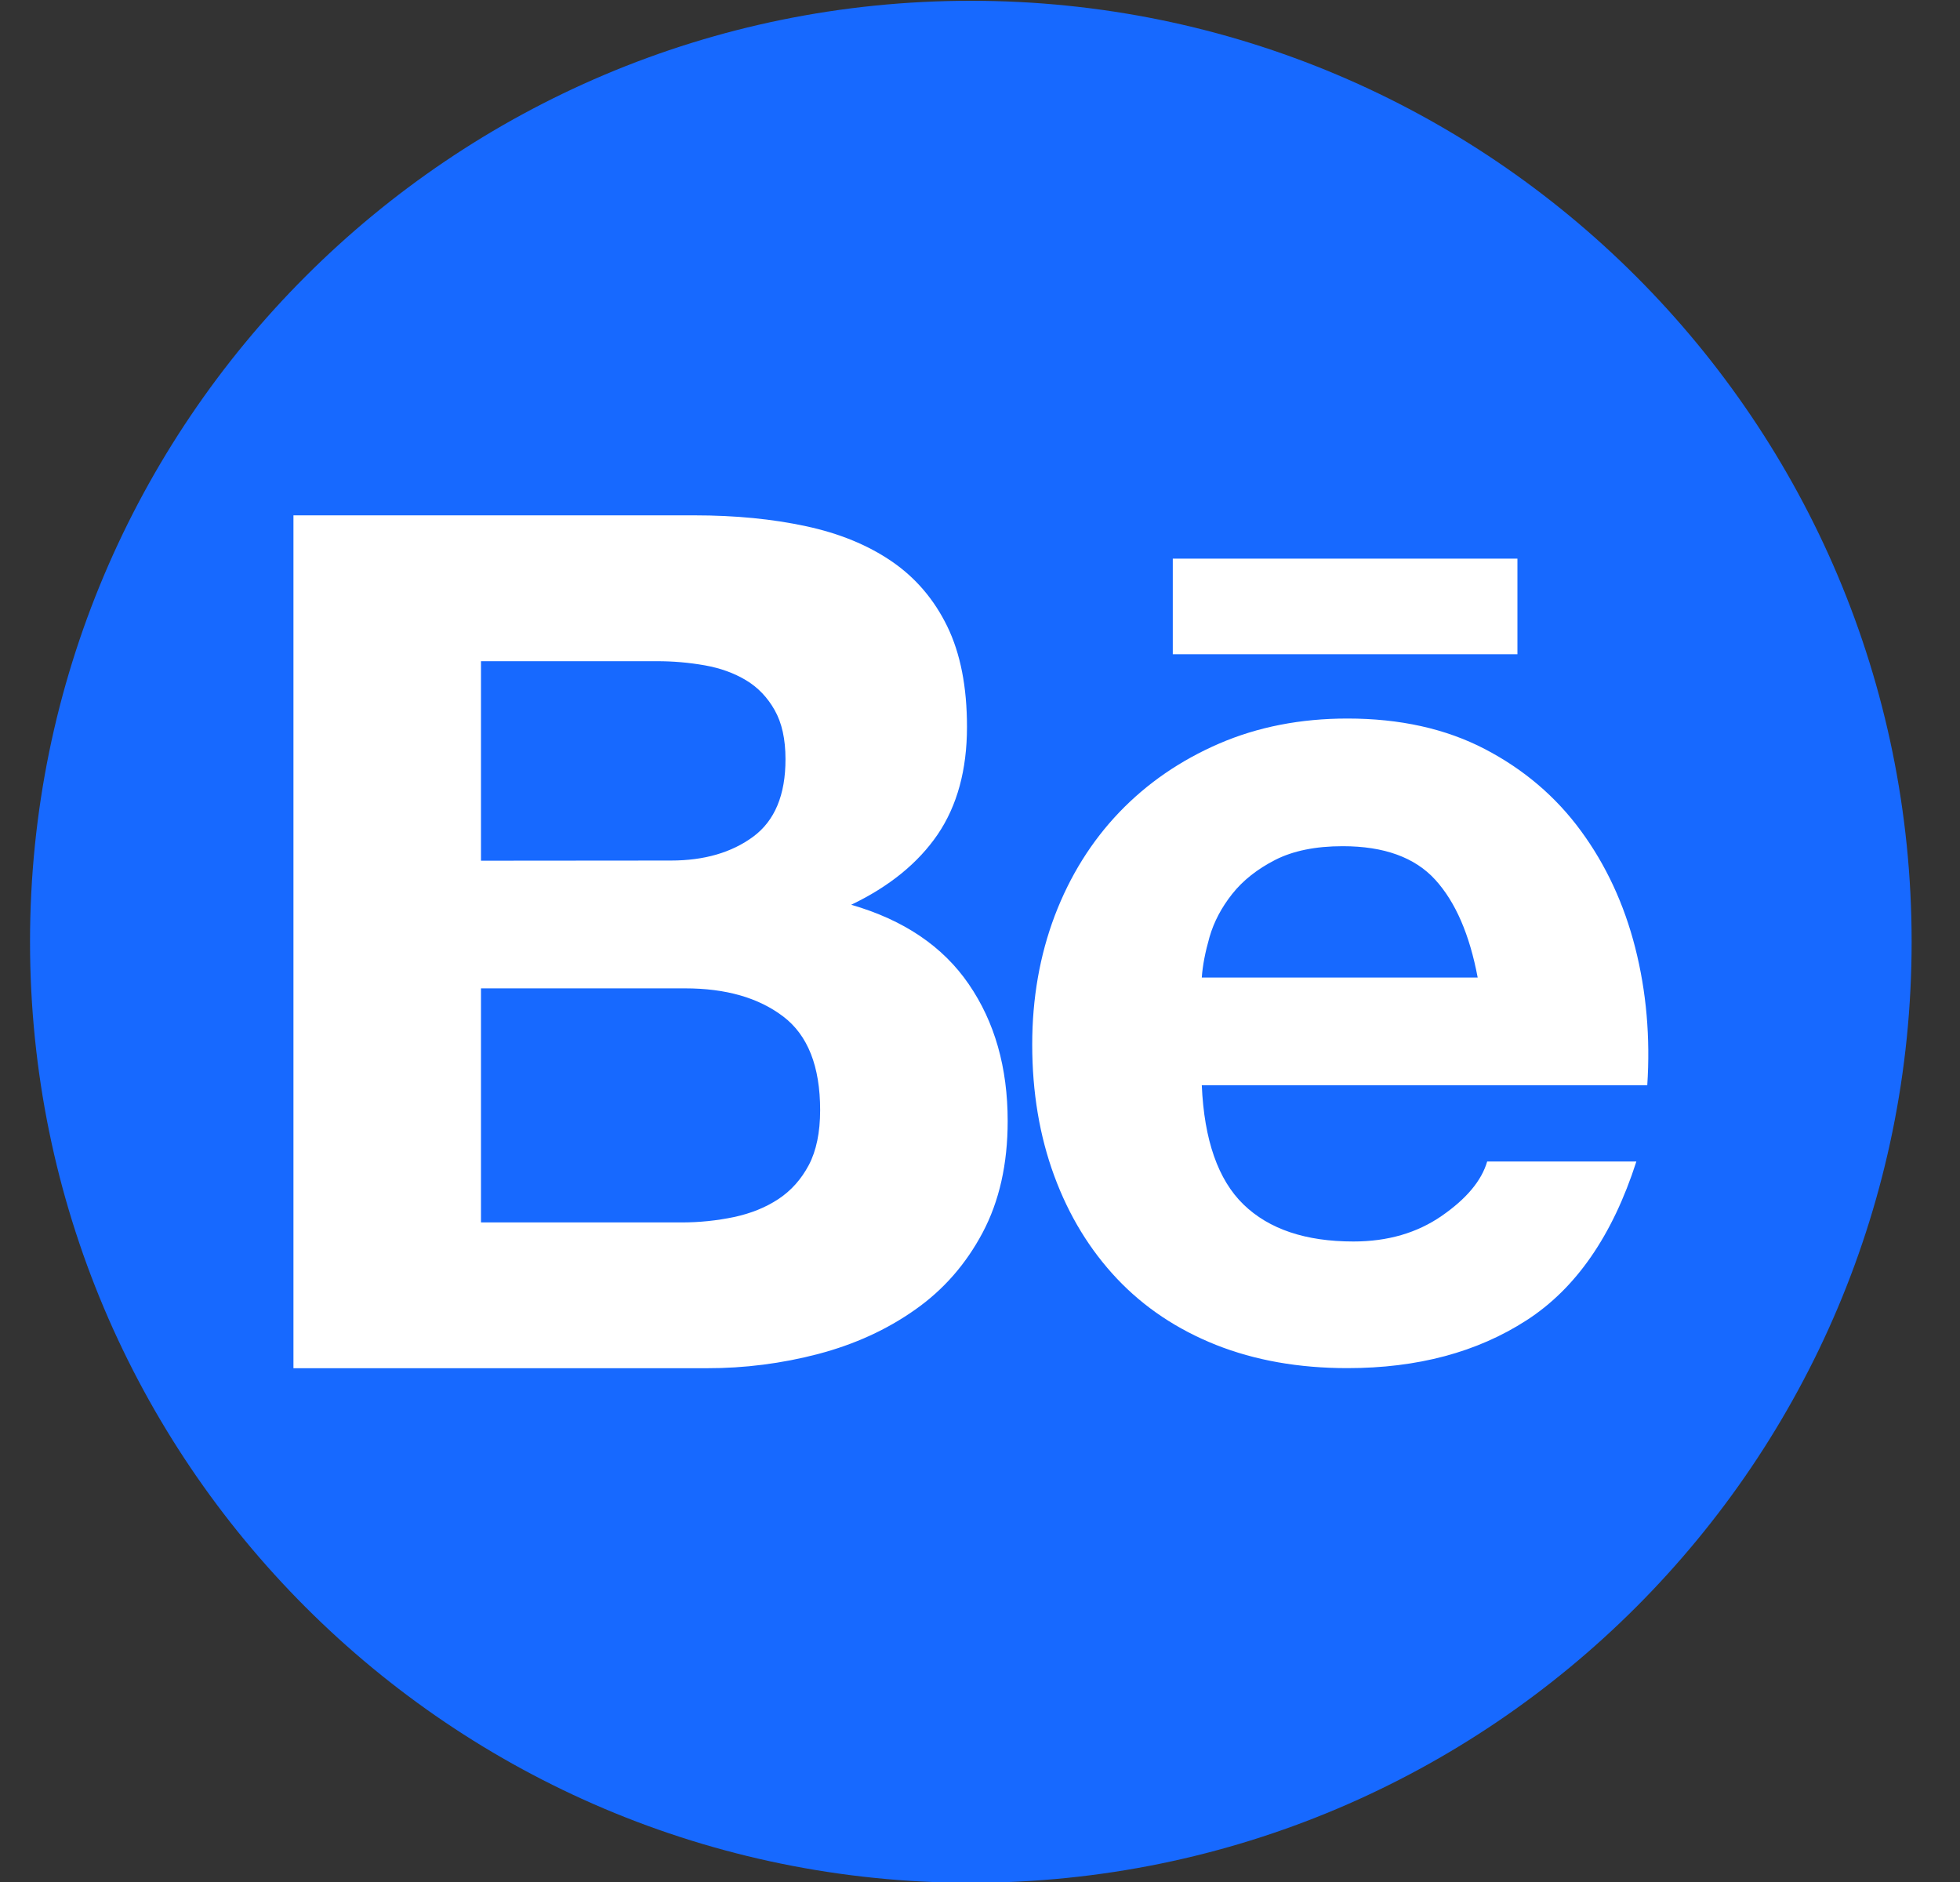 <svg width="25" height="24" viewBox="0 0 25 24" fill="none" xmlns="http://www.w3.org/2000/svg">
<rect x="0" y="0" width="25" height="24" fill="#333333" stroke="none"/>
<g clip-path="url(#clip0_1_2564)">
<path d="M12.383 24.01C19.01 24.01 24.383 18.637 24.383 12.01C24.383 5.382 19.01 0.01 12.383 0.01C5.755 0.01 0.383 5.382 0.383 12.01C0.383 18.637 5.755 24.01 12.383 24.01Z" fill="#1769FF"/>
<path d="M8.861 6.572C9.378 6.572 9.851 6.618 10.278 6.71C10.705 6.801 11.07 6.951 11.374 7.159C11.678 7.367 11.915 7.644 12.083 7.989C12.251 8.335 12.334 8.761 12.334 9.269C12.334 9.817 12.209 10.274 11.961 10.64C11.712 11.005 11.344 11.305 10.857 11.538C11.527 11.731 12.027 12.069 12.357 12.551C12.688 13.033 12.853 13.615 12.853 14.296C12.853 14.844 12.746 15.319 12.533 15.72C12.32 16.121 12.033 16.449 11.672 16.702C11.311 16.957 10.9 17.144 10.438 17.266C9.974 17.388 9.495 17.449 9.015 17.448H3.743V6.572H8.861ZM8.557 10.974C8.983 10.974 9.333 10.872 9.608 10.669C9.882 10.466 10.02 10.137 10.019 9.68C10.019 9.426 9.973 9.218 9.881 9.056C9.79 8.894 9.668 8.766 9.516 8.675C9.363 8.583 9.188 8.52 8.991 8.485C8.787 8.449 8.581 8.431 8.373 8.432H6.135V10.976L8.557 10.974ZM8.694 15.589C8.919 15.589 9.144 15.566 9.364 15.52C9.577 15.474 9.765 15.399 9.927 15.292C10.09 15.185 10.219 15.04 10.316 14.858C10.412 14.676 10.461 14.441 10.461 14.157C10.461 13.6 10.304 13.2 9.989 12.962C9.674 12.723 9.257 12.604 8.74 12.604H6.135V15.589L8.694 15.589ZM15.861 15.36C16.186 15.675 16.653 15.832 17.263 15.832C17.7 15.832 18.075 15.723 18.39 15.505C18.705 15.287 18.898 15.056 18.969 14.812H20.872C20.568 15.757 20.101 16.431 19.471 16.837C18.841 17.244 18.08 17.447 17.186 17.447C16.567 17.447 16.008 17.348 15.511 17.151C15.014 16.953 14.592 16.671 14.246 16.305C13.901 15.939 13.634 15.503 13.447 14.995C13.26 14.488 13.166 13.929 13.166 13.32C13.166 12.732 13.262 12.184 13.454 11.676C13.648 11.168 13.922 10.729 14.277 10.358C14.632 9.988 15.057 9.696 15.549 9.483C16.042 9.27 16.588 9.163 17.187 9.163C17.857 9.163 18.441 9.293 18.939 9.552C19.436 9.811 19.845 10.159 20.165 10.596C20.485 11.032 20.716 11.53 20.858 12.088C21 12.647 21.051 13.231 21.011 13.84H15.329C15.359 14.538 15.537 15.046 15.861 15.36ZM18.306 11.218C18.047 10.934 17.654 10.791 17.126 10.791C16.78 10.791 16.493 10.85 16.265 10.966C16.037 11.083 15.854 11.227 15.717 11.4C15.58 11.573 15.484 11.755 15.428 11.948C15.373 12.141 15.339 12.314 15.329 12.466H18.848C18.745 11.918 18.565 11.502 18.306 11.218ZM14.959 7.124H19.355V8.343H14.959V7.124Z" fill="white"/>
</g>
<defs>
<clipPath id="clip0_1_2564">
<rect width="24" height="24" fill="white" transform="translate(0.383 0.01)"/>
</clipPath>
</defs>
</svg>
